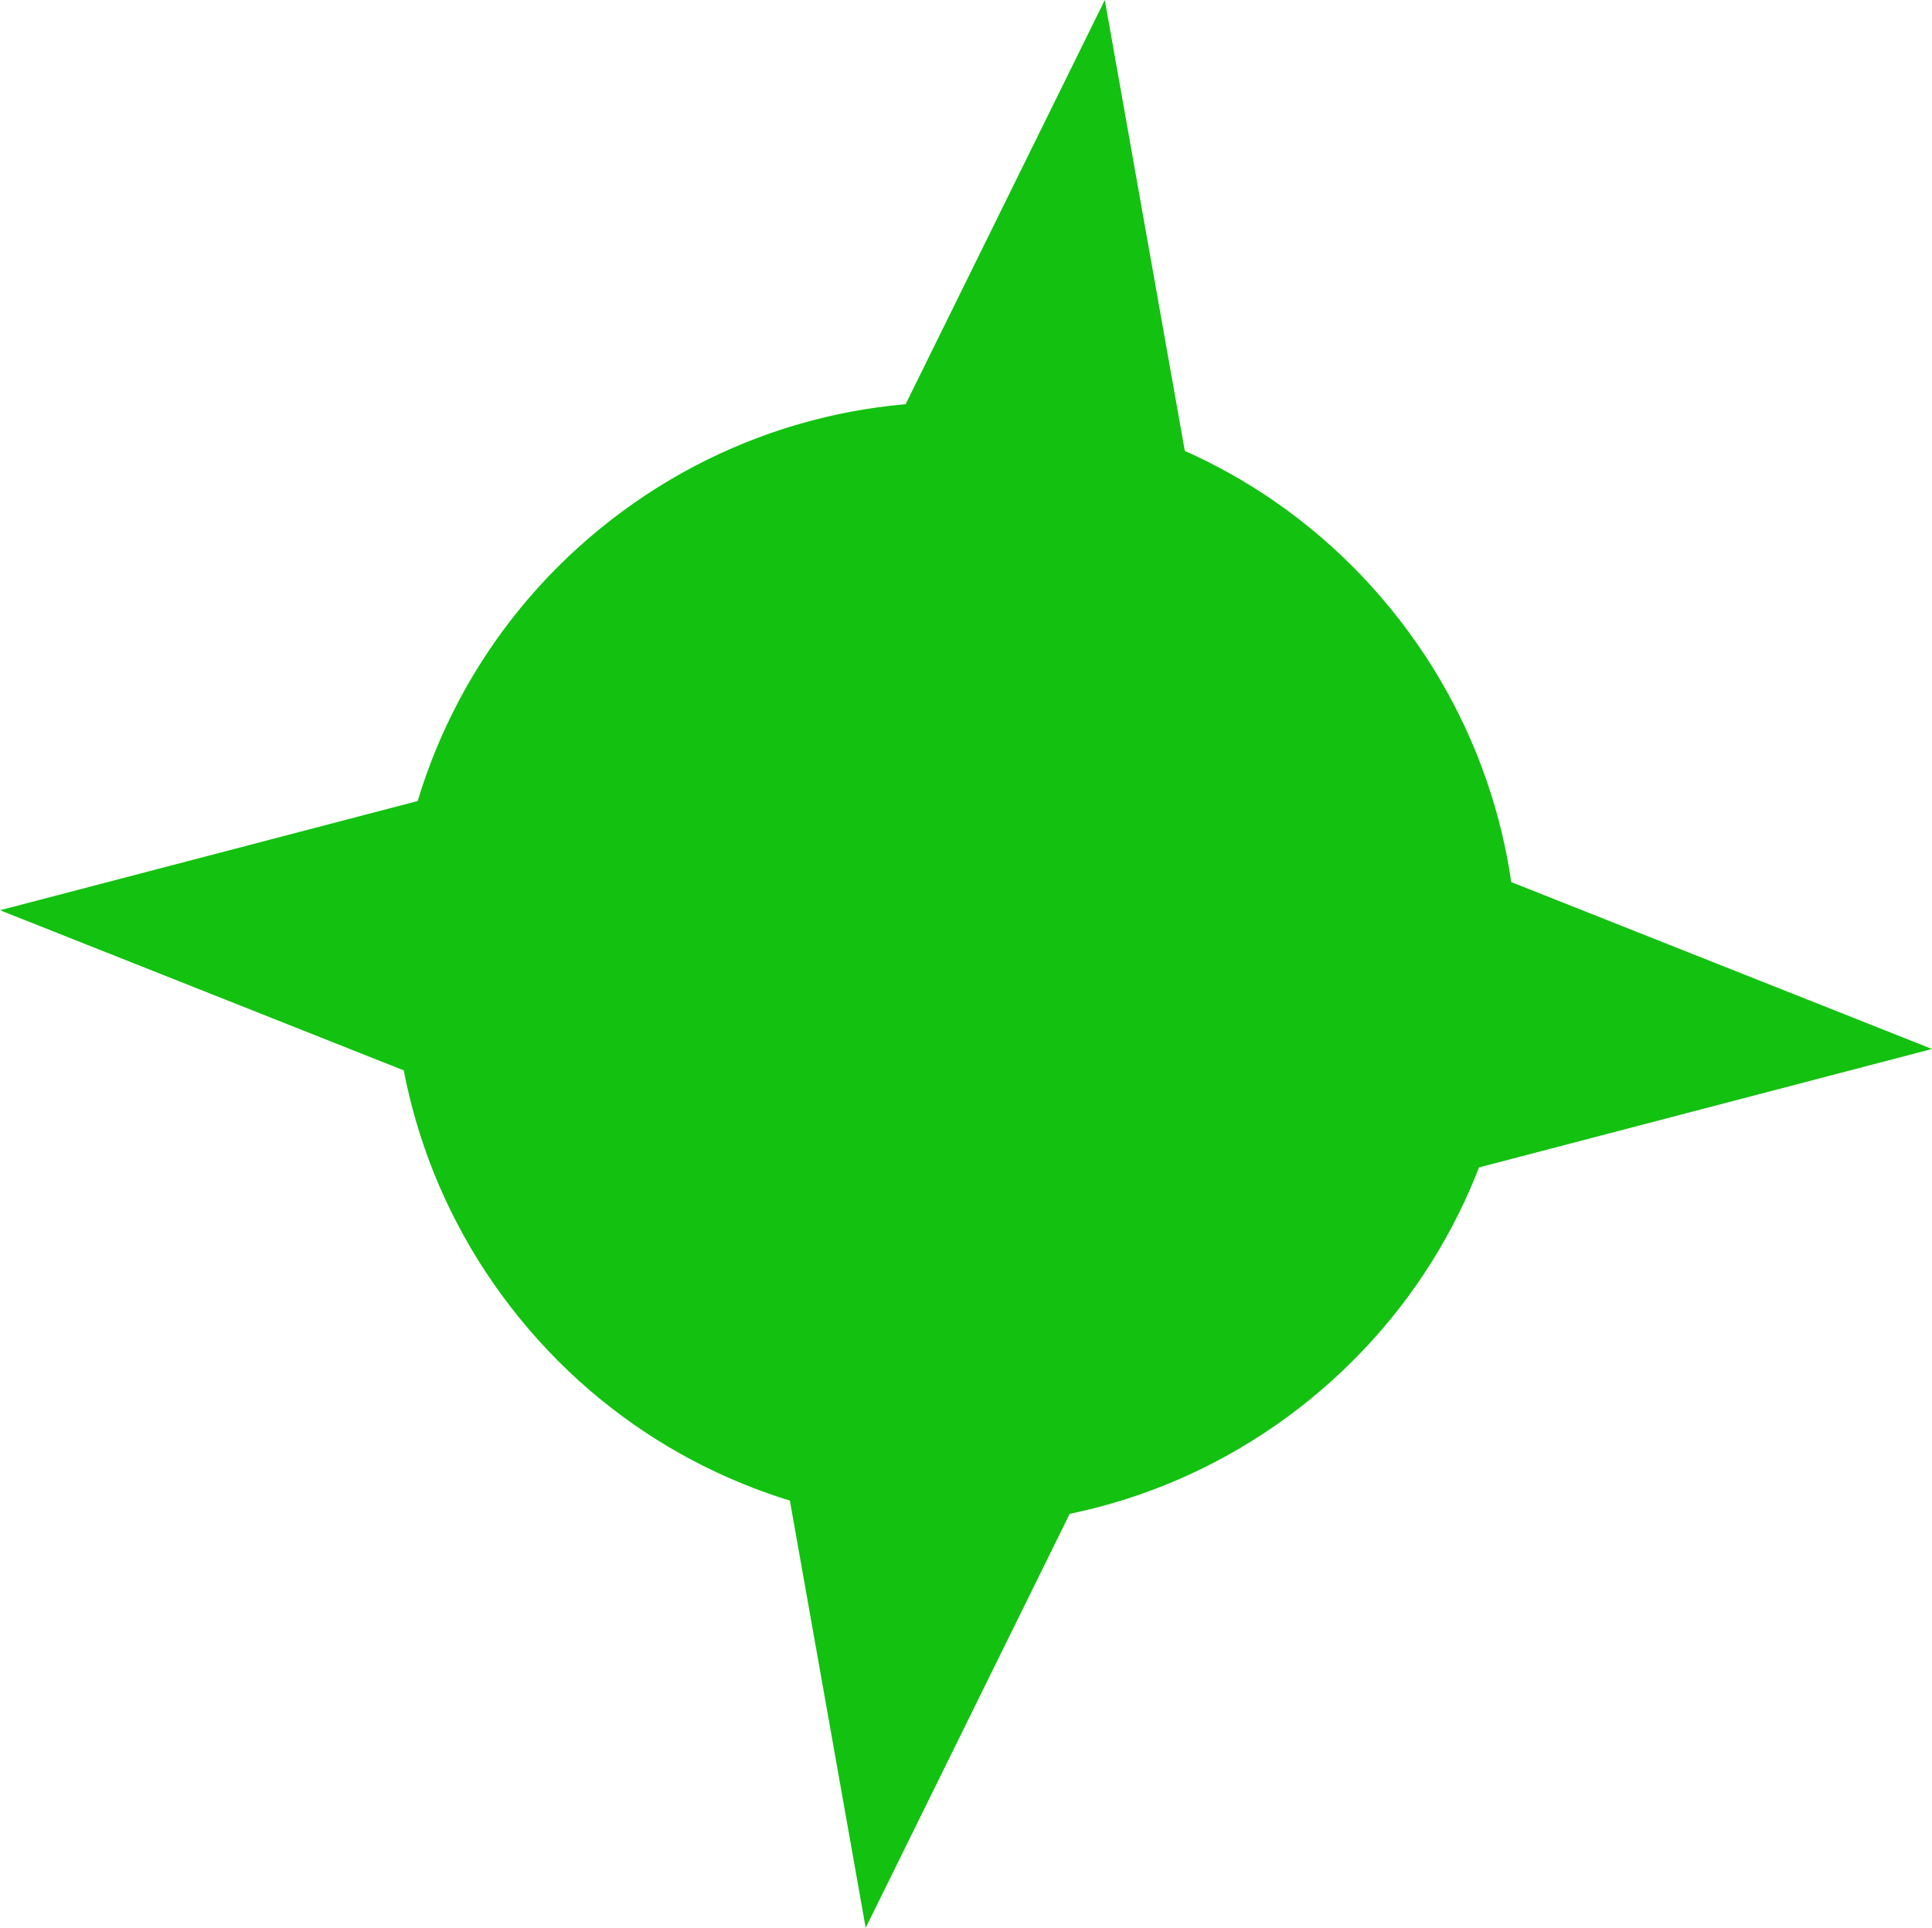 <svg version="1.1" xmlns="http://www.w3.org/2000/svg" xmlns:xlink="http://www.w3.org/1999/xlink" width="92.591" height="92.397" viewBox="0,0,92.591,92.397"><g transform="translate(-200.935,-134.623)"><g data-paper-data="{&quot;isPaintingLayer&quot;:true}" fill="#13c110" fill-rule="nonzero" stroke="#13c110" stroke-width="0.5" stroke-linejoin="miter" stroke-miterlimit="10" stroke-dasharray="" stroke-dashoffset="0" style="mix-blend-mode: normal"><path d="M229.861,160.148c11.414,-9.312 28.216,-7.609 37.528,3.805c9.312,11.414 7.609,28.216 -3.805,37.528c-11.414,9.312 -28.216,7.609 -37.528,-3.805c-9.312,-11.414 -7.609,-28.216 3.805,-37.528z" stroke-linecap="butt"/><path d="M243.425,156.412l10.345,-20.994l4.162,23.459z" stroke-linecap="round"/><path d="M270.578,176.065l22.147,8.785l-22.643,5.921z" data-paper-data="{&quot;index&quot;:null}" stroke-linecap="round"/><path d="M223.883,187.083l-22.147,-8.785l22.643,-5.921z" data-paper-data="{&quot;index&quot;:null}" stroke-linecap="round"/><path d="M252.88,205.232l-10.345,20.994l-4.162,-23.459z" data-paper-data="{&quot;index&quot;:null}" stroke-linecap="round"/></g></g></svg>